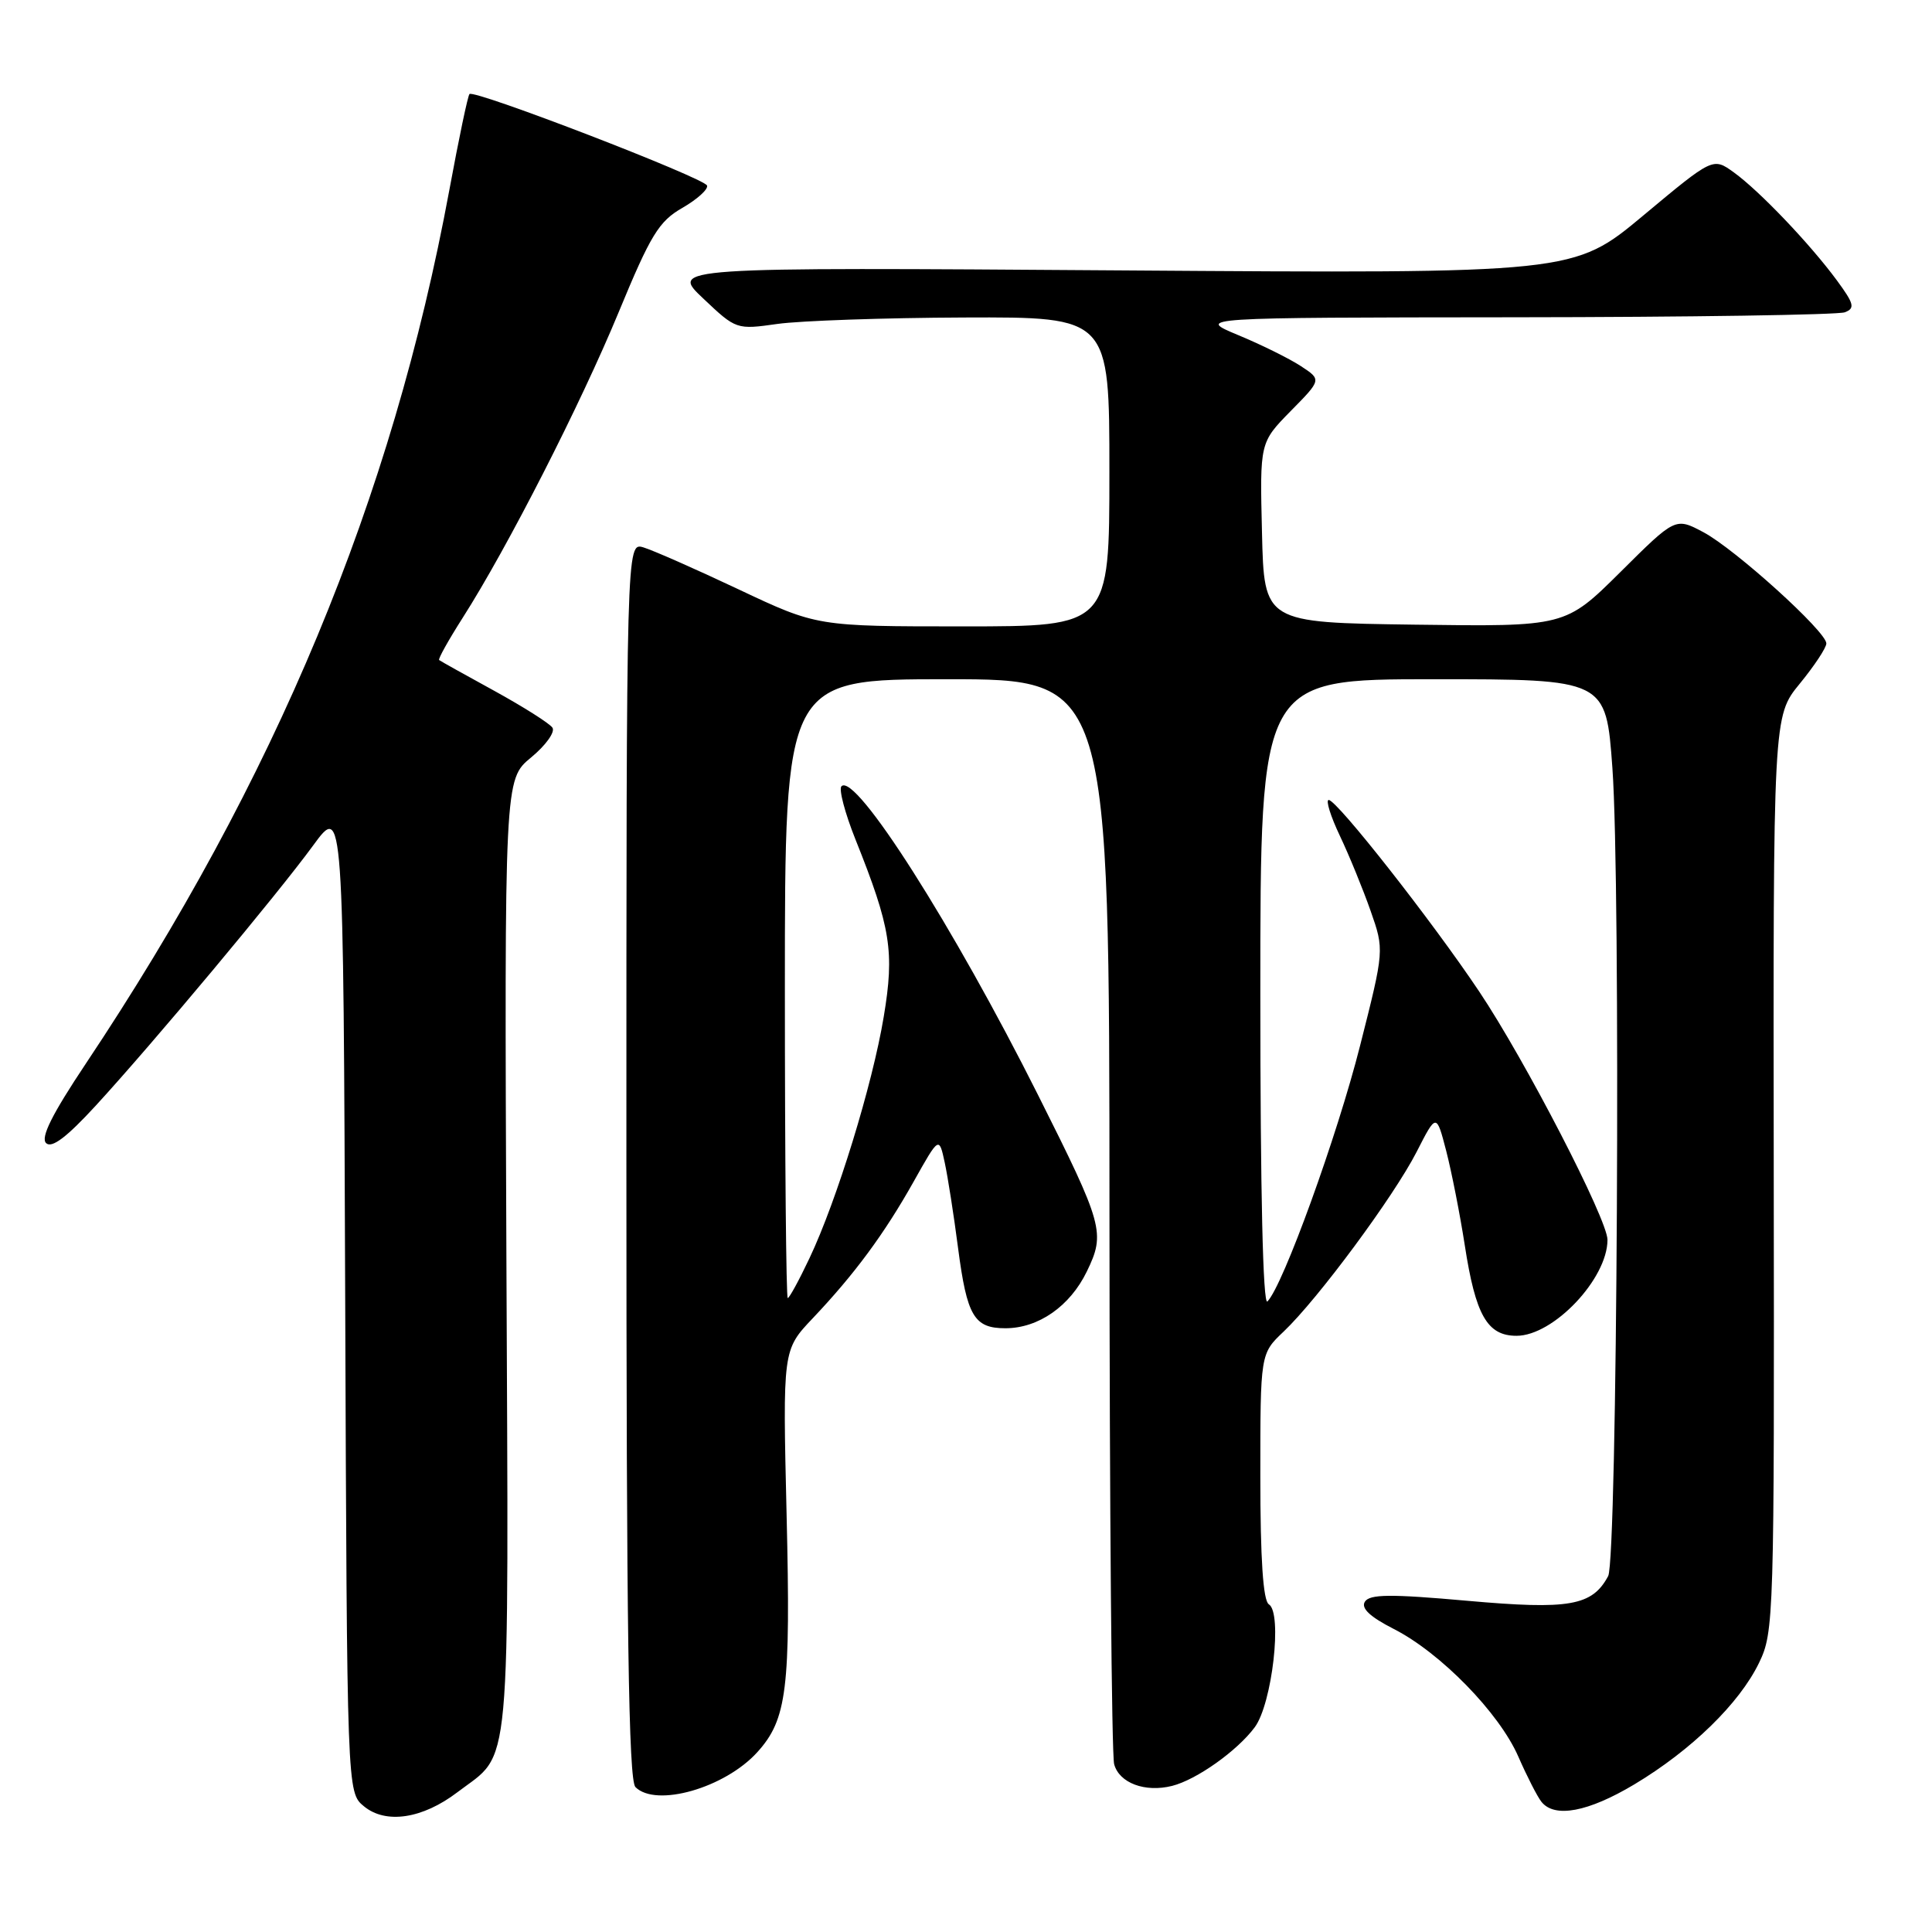 <?xml version="1.0" encoding="UTF-8" standalone="no"?>
<!DOCTYPE svg PUBLIC "-//W3C//DTD SVG 1.1//EN" "http://www.w3.org/Graphics/SVG/1.1/DTD/svg11.dtd" >
<svg xmlns="http://www.w3.org/2000/svg" xmlns:xlink="http://www.w3.org/1999/xlink" version="1.1" viewBox="0 0 256 256">
 <g >
 <path fill="currentColor"
d=" M 60.61 237.48 C 67.84 231.97 67.40 236.84 67.10 166.53 C 66.84 103.28 66.84 103.28 70.37 100.37 C 72.31 98.77 73.59 96.99 73.20 96.42 C 72.82 95.85 69.35 93.66 65.50 91.54 C 61.65 89.43 58.36 87.60 58.19 87.46 C 58.02 87.33 59.43 84.81 61.31 81.86 C 67.20 72.64 76.92 53.60 81.98 41.36 C 86.21 31.12 87.30 29.33 90.41 27.55 C 92.37 26.42 93.85 25.09 93.69 24.59 C 93.36 23.59 62.84 11.82 62.21 12.46 C 61.99 12.67 60.79 18.40 59.54 25.18 C 51.95 66.18 36.54 103.22 11.35 140.97 C 6.90 147.64 5.35 150.74 6.11 151.47 C 6.86 152.19 8.84 150.69 12.69 146.50 C 20.39 138.11 36.72 118.56 41.50 112.02 C 45.50 106.55 45.50 106.55 45.74 172.03 C 45.98 237.50 45.98 237.50 48.22 239.34 C 51.12 241.74 55.99 241.00 60.61 237.48 Z  M 216.56 236.44 C 224.12 231.91 230.48 225.71 233.08 220.34 C 235.06 216.25 235.11 214.52 235.03 155.52 C 234.95 94.90 234.95 94.90 238.47 90.60 C 240.41 88.23 242.00 85.83 242.00 85.26 C 242.00 83.69 229.93 72.77 225.71 70.52 C 222.00 68.55 222.00 68.55 214.71 75.80 C 207.41 83.04 207.41 83.04 187.45 82.77 C 167.50 82.50 167.50 82.50 167.22 70.57 C 166.93 58.64 166.93 58.64 171.02 54.47 C 175.12 50.31 175.12 50.31 172.37 48.51 C 170.86 47.52 167.13 45.67 164.06 44.40 C 158.50 42.08 158.50 42.08 200.67 42.04 C 223.86 42.02 243.56 41.72 244.45 41.38 C 245.83 40.85 245.68 40.26 243.38 37.13 C 239.79 32.27 233.14 25.30 229.74 22.84 C 226.98 20.85 226.98 20.85 217.75 28.55 C 208.52 36.25 208.52 36.25 148.66 35.83 C 88.79 35.41 88.79 35.41 93.18 39.55 C 97.54 43.68 97.59 43.69 103.03 42.92 C 106.04 42.50 117.16 42.11 127.75 42.07 C 147.00 42.00 147.00 42.00 147.00 62.50 C 147.00 83.00 147.00 83.00 127.63 83.00 C 108.26 83.00 108.26 83.00 97.88 78.10 C 92.17 75.40 86.49 72.90 85.25 72.53 C 83.00 71.87 83.00 71.87 83.00 153.73 C 83.00 216.07 83.29 235.89 84.20 236.80 C 86.93 239.53 96.06 236.91 100.35 232.17 C 104.28 227.83 104.78 223.79 104.23 200.78 C 103.71 178.88 103.71 178.88 107.68 174.69 C 113.21 168.86 117.17 163.51 121.08 156.54 C 124.43 150.57 124.43 150.57 125.18 154.04 C 125.59 155.94 126.39 161.05 126.95 165.38 C 128.13 174.40 129.07 176.00 133.22 176.00 C 137.60 176.00 141.78 173.08 144.01 168.48 C 146.49 163.36 146.21 162.36 137.55 145.10 C 126.30 122.67 113.37 102.35 111.50 104.18 C 111.12 104.55 111.95 107.72 113.35 111.22 C 118.04 122.94 118.54 126.09 117.10 134.72 C 115.61 143.72 110.88 159.09 107.26 166.72 C 105.89 169.62 104.59 172.00 104.38 172.00 C 104.17 172.00 104.00 153.55 104.00 131.00 C 104.00 90.00 104.00 90.00 125.50 90.00 C 147.00 90.00 147.00 90.00 147.01 160.75 C 147.02 199.66 147.30 232.52 147.63 233.76 C 148.30 236.26 151.72 237.54 155.31 236.64 C 158.54 235.83 163.95 231.99 166.26 228.87 C 168.57 225.76 169.95 213.70 168.13 212.58 C 167.37 212.11 167.00 206.60 167.00 195.63 C 167.00 179.37 167.00 179.37 170.09 176.44 C 174.64 172.12 184.69 158.53 187.71 152.63 C 190.33 147.50 190.33 147.50 191.63 152.50 C 192.34 155.25 193.45 160.88 194.09 165.00 C 195.52 174.29 197.07 177.00 200.95 177.00 C 205.84 177.00 213.00 169.44 213.00 164.28 C 213.00 161.59 202.09 140.47 196.00 131.38 C 189.76 122.05 177.15 106.00 176.06 106.00 C 175.64 106.00 176.30 108.14 177.54 110.75 C 178.78 113.36 180.61 117.84 181.61 120.69 C 183.43 125.88 183.43 125.88 180.22 138.55 C 177.19 150.53 170.00 170.38 167.94 172.45 C 167.35 173.05 167.00 157.88 167.00 131.70 C 167.00 90.00 167.00 90.00 189.90 90.00 C 212.80 90.00 212.80 90.00 213.65 101.75 C 214.77 117.20 214.30 206.58 213.09 208.84 C 210.97 212.79 207.97 213.32 194.40 212.11 C 184.21 211.20 181.48 211.23 180.85 212.24 C 180.32 213.10 181.52 214.23 184.67 215.84 C 190.87 218.99 198.67 226.98 201.19 232.77 C 202.33 235.37 203.70 238.06 204.25 238.75 C 205.99 240.94 210.44 240.10 216.56 236.44 Z "/>
</g>
</svg>